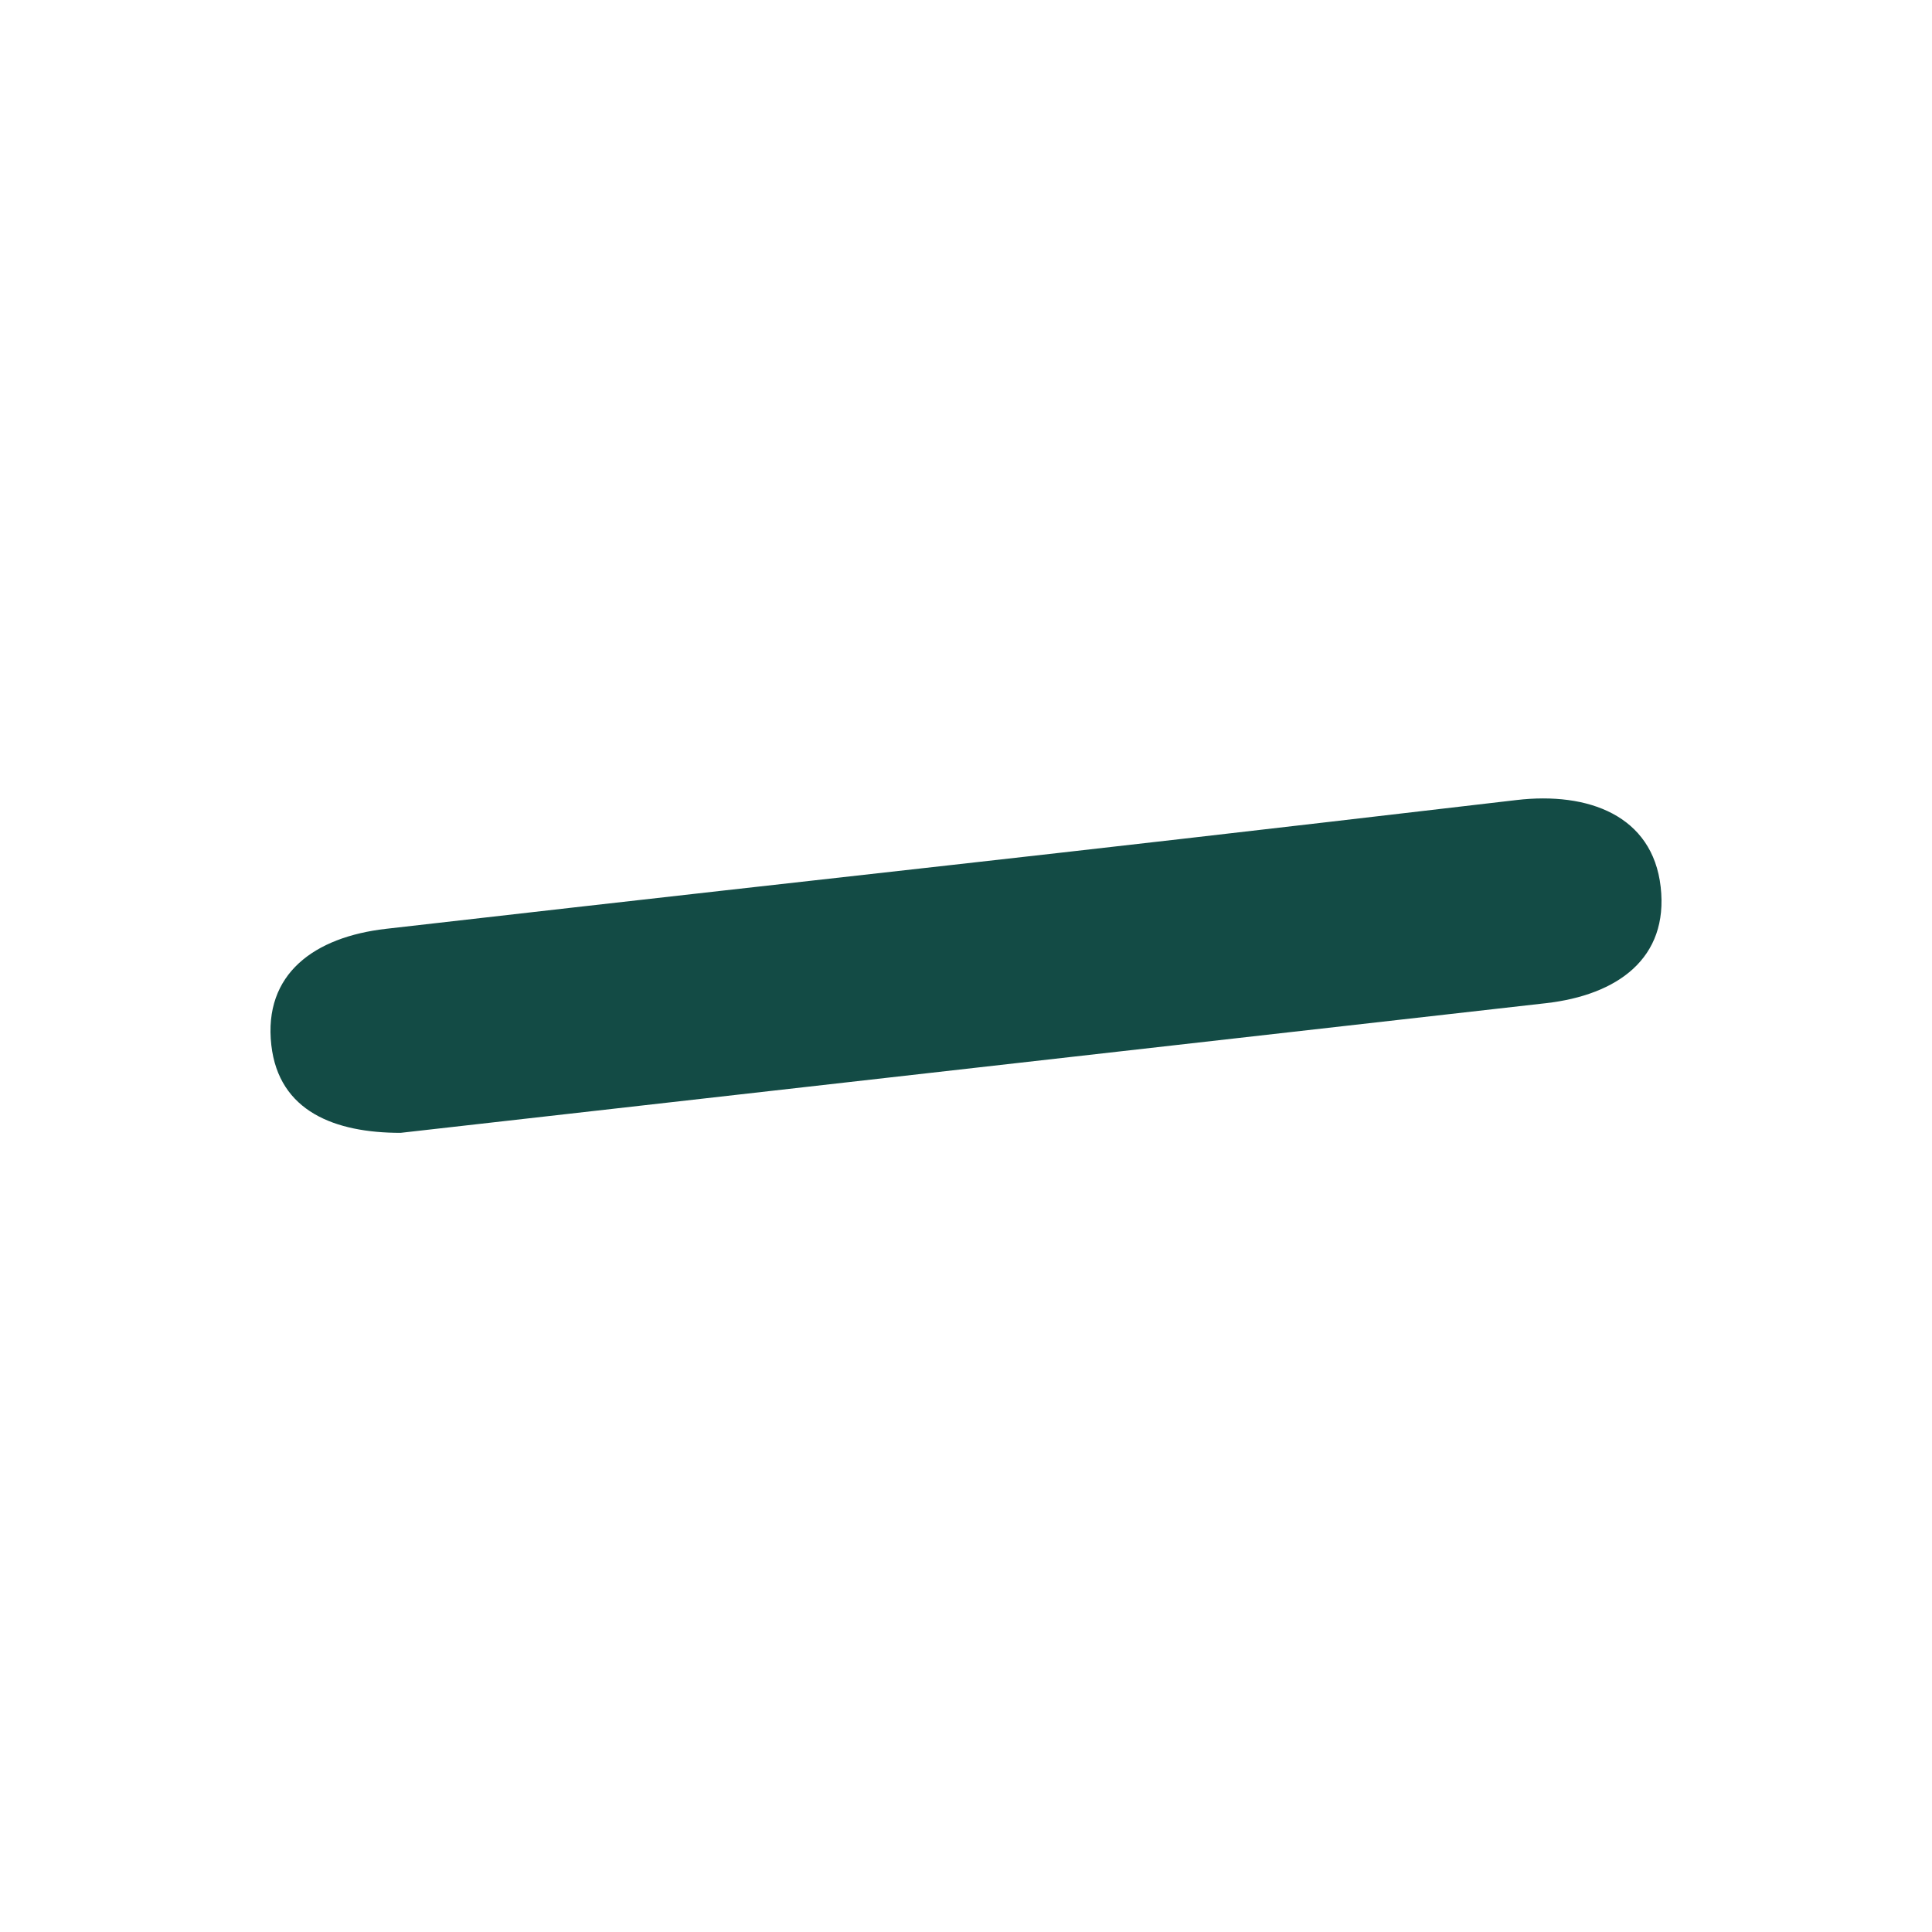 <svg xmlns="http://www.w3.org/2000/svg" width="100" height="100"><path fill="#134B45" fill-rule="evenodd" d="M19.978 48.076c-3.696.423-6.354 2.322-5.934 6.02.39 3.44 3.307 4.54 6.689 4.54l59.291-6.712c3.698-.423 6.354-2.322 5.932-6.02-.42-3.699-3.757-4.928-7.46-4.494-29.248 3.425-29.26 3.322-58.518 6.666z"/></svg>